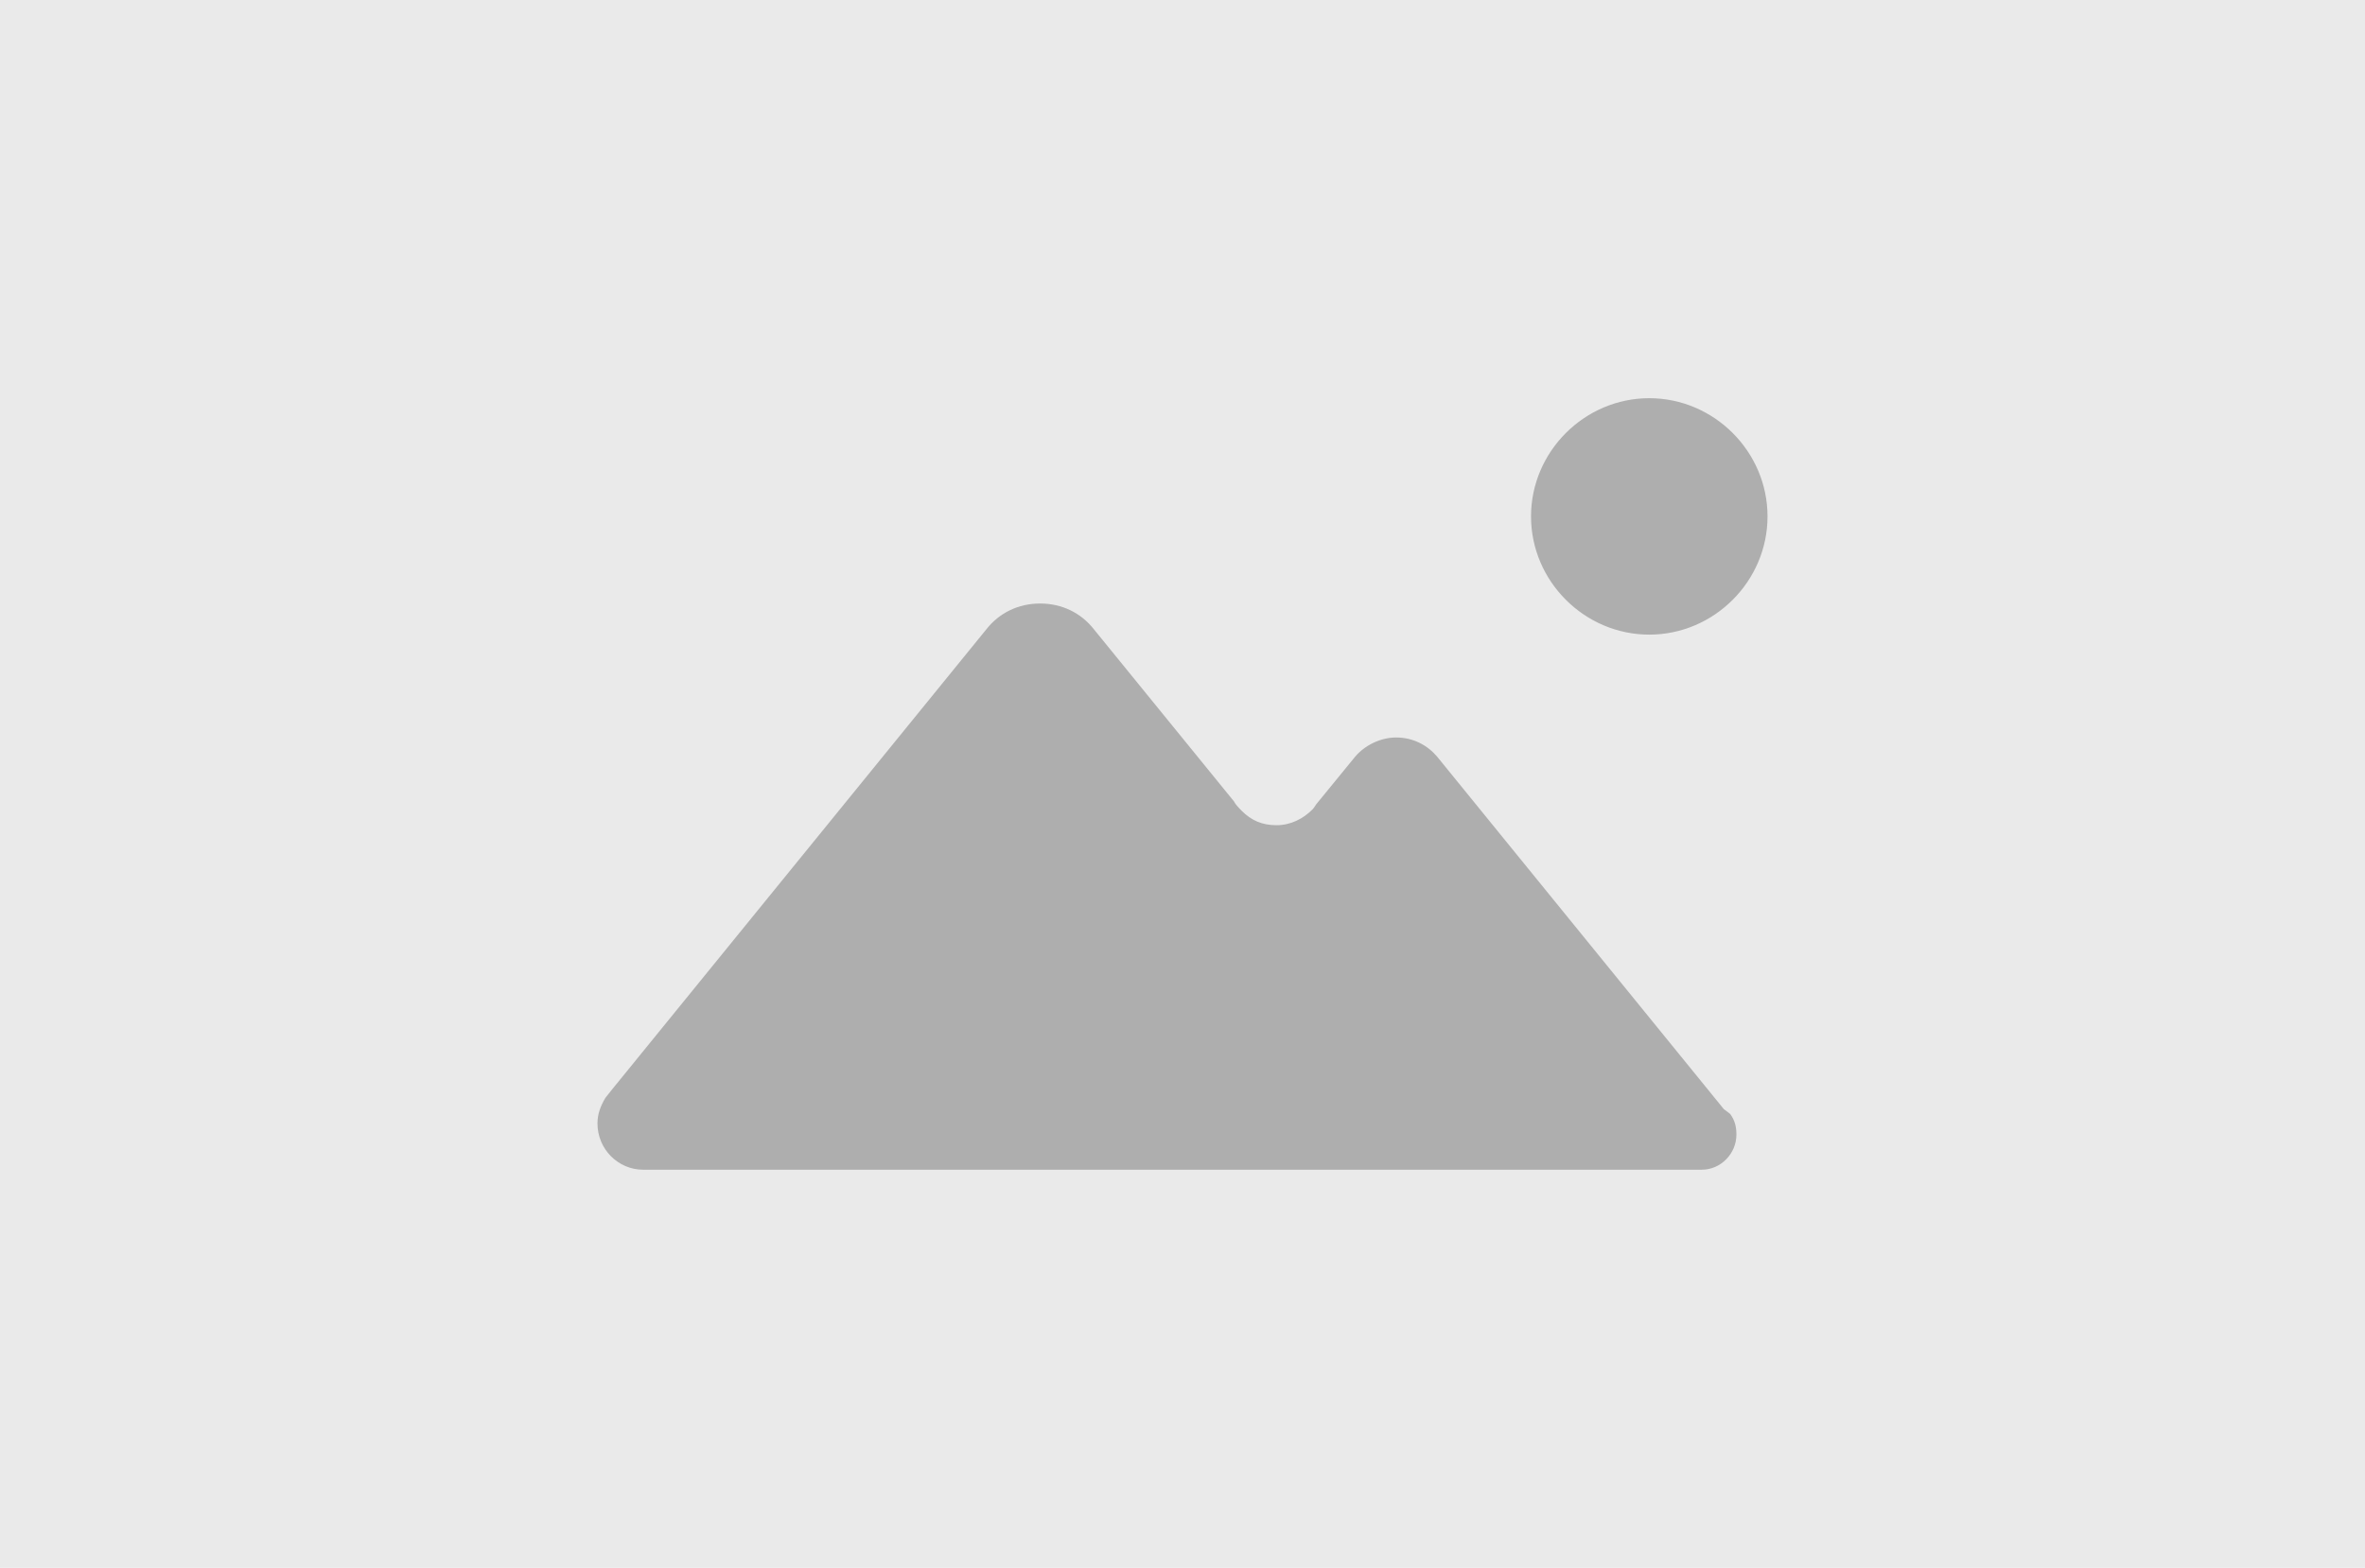 <?xml version="1.0" encoding="UTF-8"?>
<svg width="380px" height="252px" viewBox="0 0 380 252" version="1.1" xmlns="http://www.w3.org/2000/svg" xmlns:xlink="http://www.w3.org/1999/xlink">
    <title>image/default</title>
    <g id="Symbols" stroke="none" stroke-width="1" fill="none" fill-rule="evenodd">
        <g id="image/default">
            <g>
                <rect id="Rectangle" fill="#EAEAEA" x="0" y="0" width="380" height="252"></rect>
                <path d="M167.124,97 C170.668,97 173.705,98.538 175.73,101.101 L175.73,101.101 L198.257,128.786 C198.51,129.299 199.017,129.811 199.523,130.324 C201.041,131.862 202.813,132.631 205.091,132.631 C207.369,132.631 209.394,131.606 210.913,130.068 C211.166,129.811 211.419,129.299 211.672,129.042 L211.672,129.042 L217.747,121.608 C219.266,119.814 221.797,118.532 224.328,118.532 C227.112,118.532 229.39,119.814 230.909,121.608 L230.909,121.608 L276.975,178.259 L277.988,179.028 C278.747,180.054 279,181.079 279,182.361 C279,185.437 276.469,188 273.432,188 L273.432,188 L103.34,188 C99.29,188 96,184.668 96,180.566 C96,179.028 96.506,177.746 97.266,176.465 L97.266,176.465 L98.278,175.183 L158.519,101.101 C160.544,98.538 163.581,97 167.124,97 Z M265,64 C275.411,64 284,72.589 284,83 C284,93.411 275.411,102 265,102 C254.589,102 246,93.411 246,83 C246,72.589 254.589,64 265,64 Z" id="Combined-Shape" fill="#AEAEAE"></path>
            </g>
        </g>
    </g>
</svg>